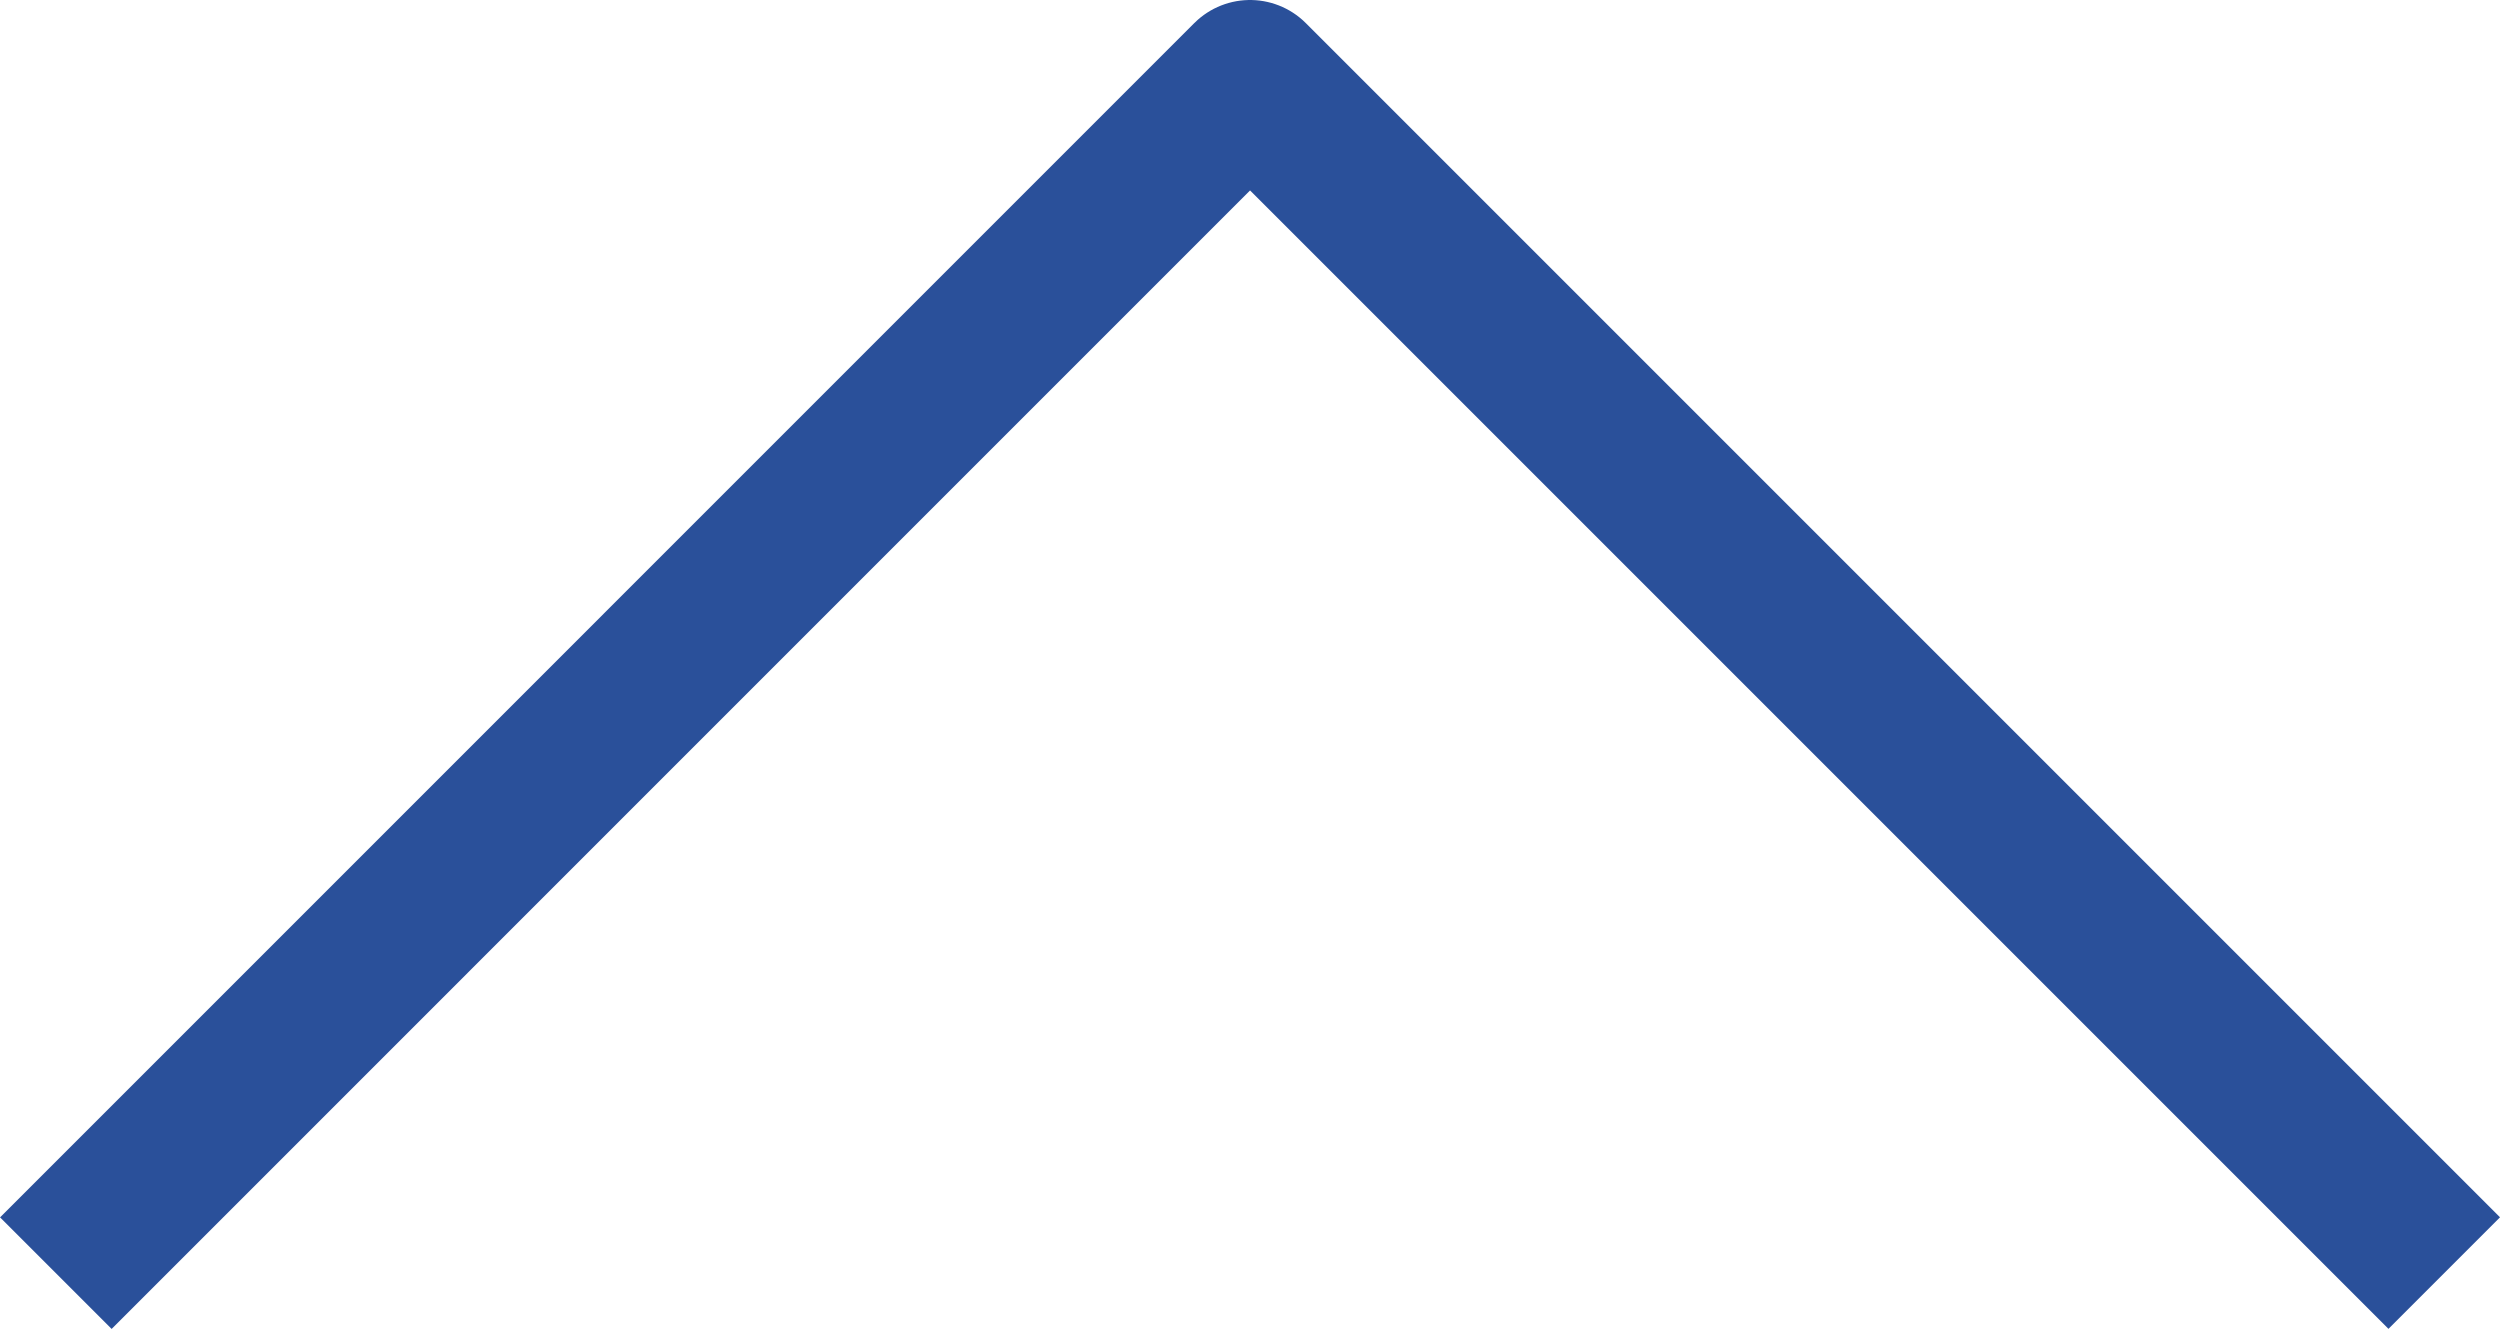 <svg xmlns="http://www.w3.org/2000/svg" width="31.693" height="16.847" viewBox="0 0 31.693 16.847">
  <path id="Path_77" data-name="Path 77" d="M762.861,779.747,778,764.607l15.139,15.139" transform="translate(-762.153 -763.607)" fill="none" stroke="#2a509a" stroke-linejoin="round" stroke-miterlimit="10" stroke-width="2" fill-rule="evenodd"/>
</svg>
